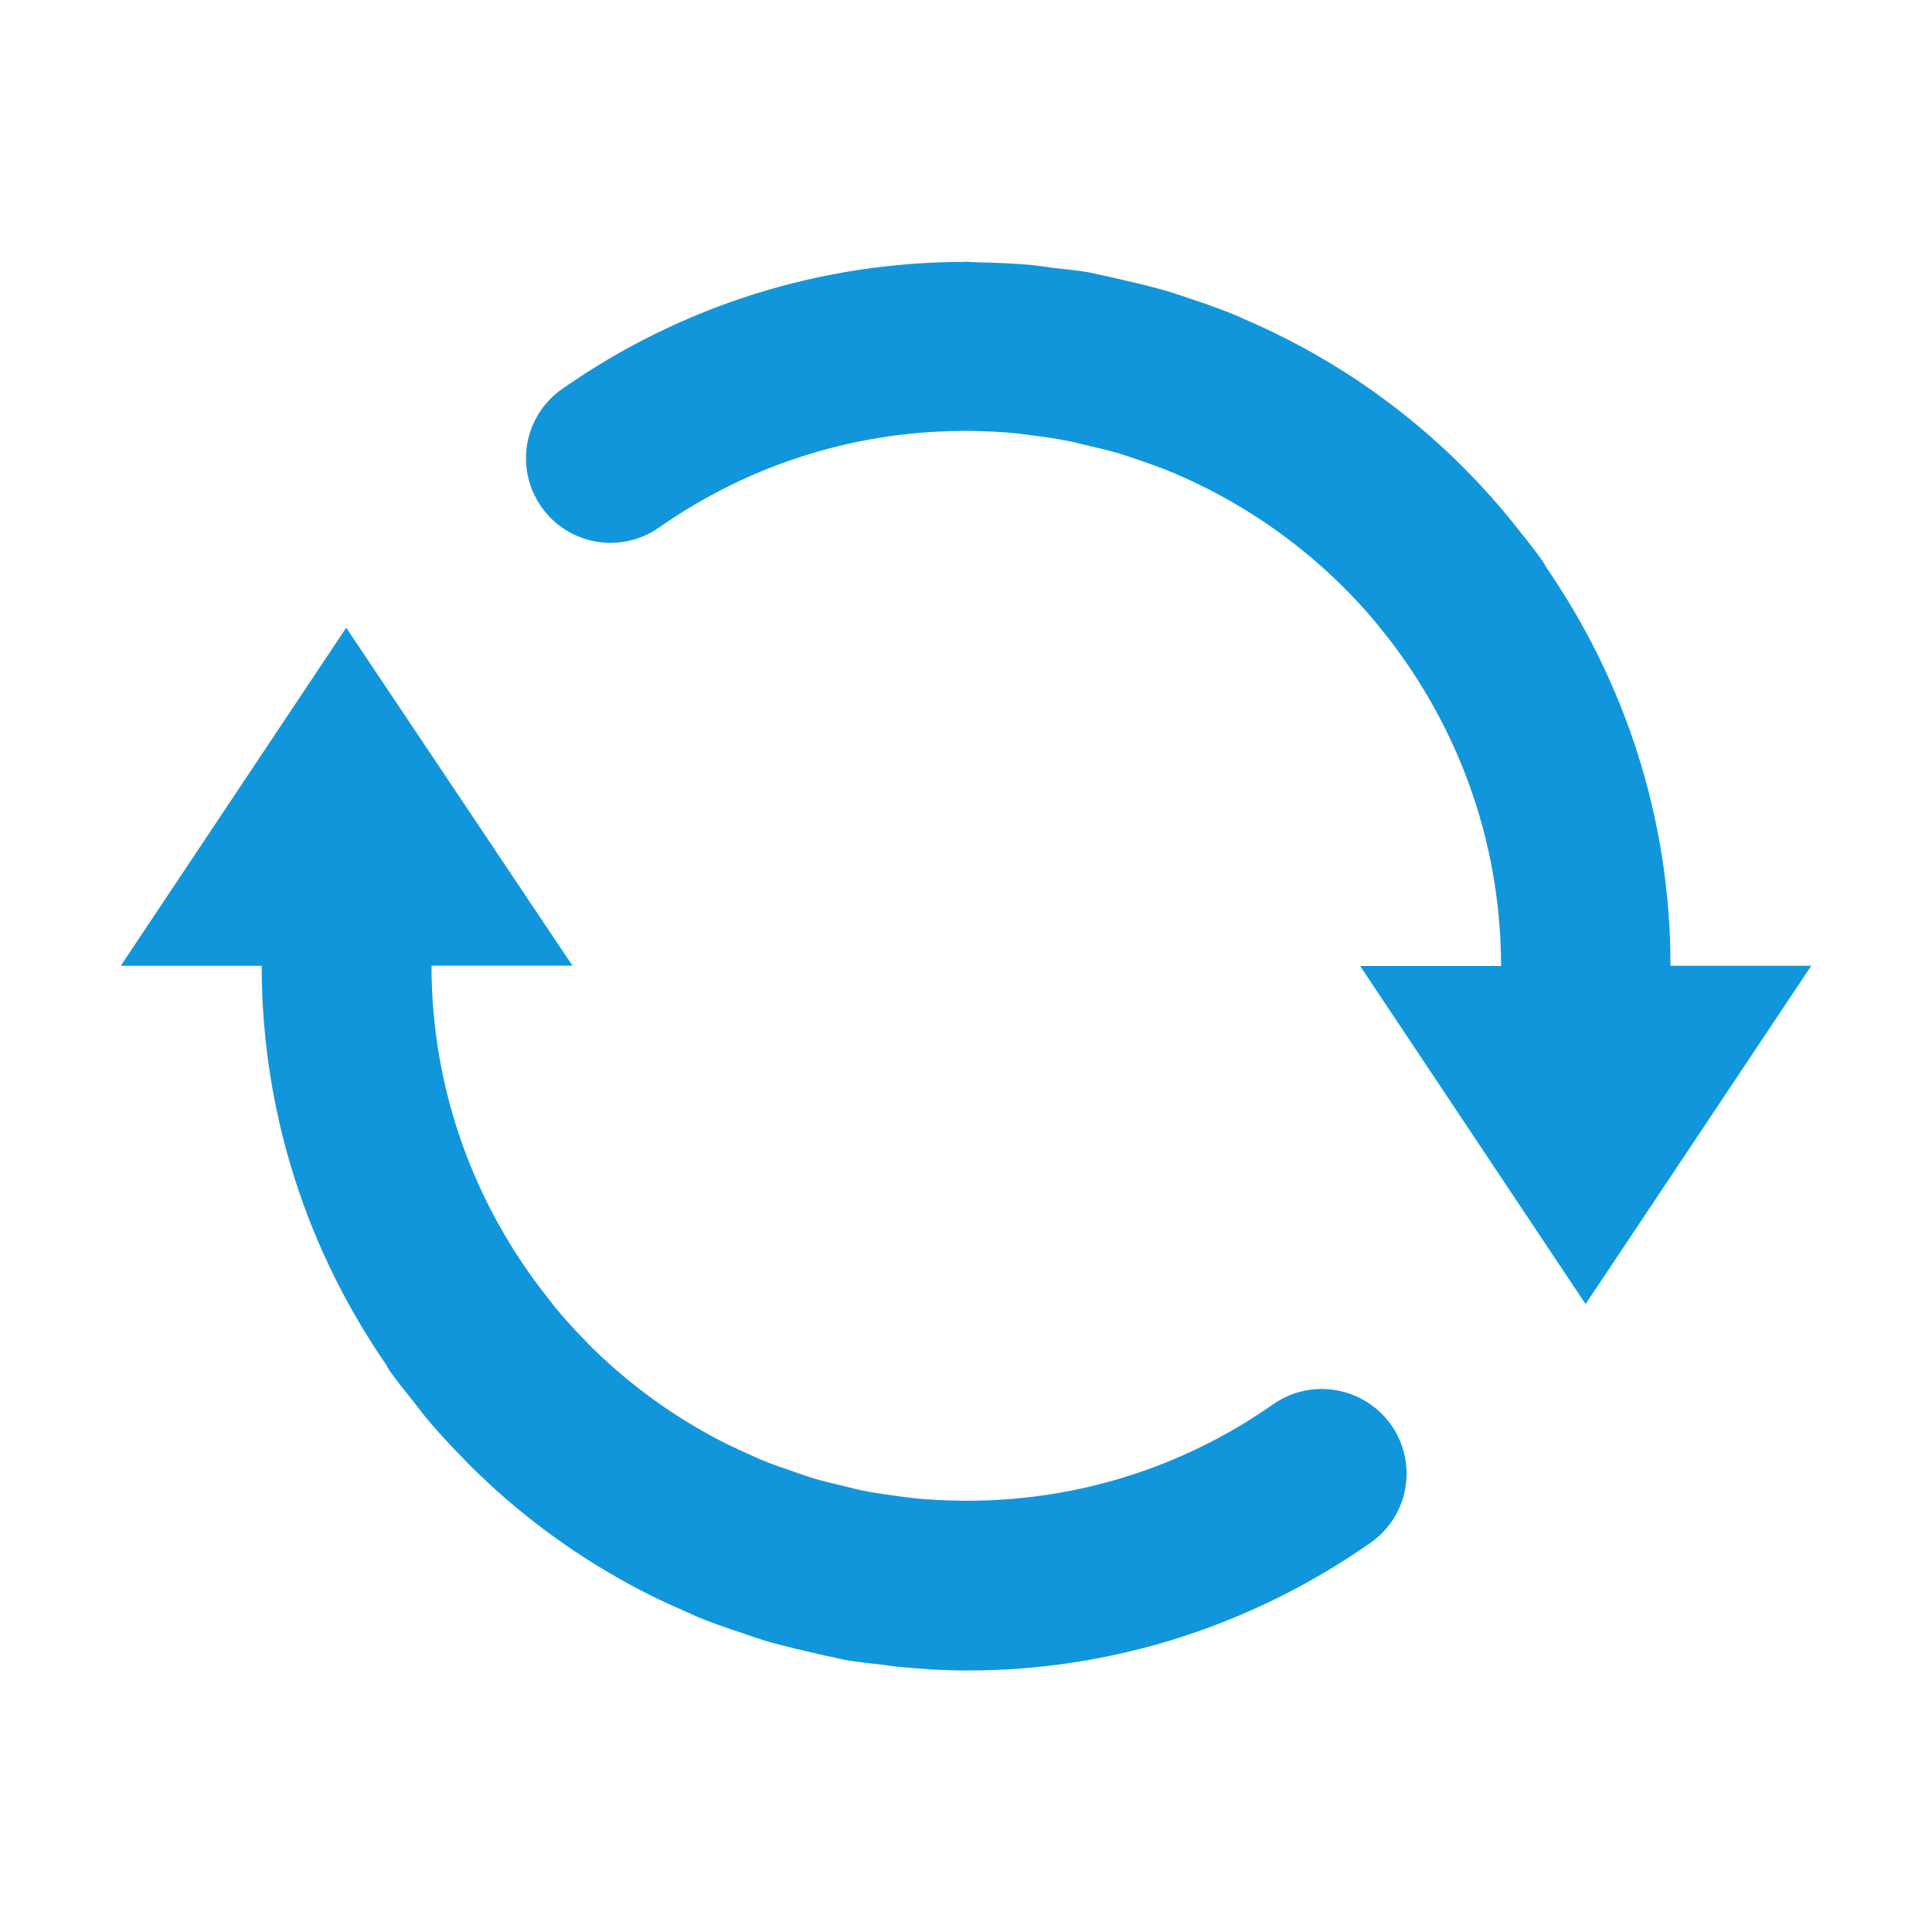 <?xml version="1.0" standalone="no"?><!DOCTYPE svg PUBLIC "-//W3C//DTD SVG 1.1//EN" "http://www.w3.org/Graphics/SVG/1.1/DTD/svg11.dtd"><svg t="1608034585935" class="icon" viewBox="0 0 1024 1024" version="1.1" xmlns="http://www.w3.org/2000/svg" p-id="19017" xmlns:xlink="http://www.w3.org/1999/xlink" width="48" height="48"><defs><style type="text/css"></style></defs><path d="M674.8 744.3c-49.4 34.6-107.1 51.9-166.1 51.1-7.8-0.1-15.6-0.5-23.2-1.2-3.1-0.3-6.3-0.8-9.4-1.2-6-0.8-12-1.6-17.9-2.8-3.6-0.7-7.2-1.6-10.7-2.5-5.7-1.3-11.5-2.7-17.1-4.4-2.7-0.8-5.3-1.8-8-2.7-6.5-2.2-12.9-4.4-19.2-7l-4.2-1.9c-7.3-3.2-14.6-6.6-21.6-10.4l-0.9-0.5c-23.8-13-45.5-29.3-64.5-48.3l-0.9-1c-5.9-6-11.6-12.1-16.9-18.6l-3.3-4.3c-38.8-48.5-62.2-110-62.2-176.8h74.7L183.5 332.7 64 511.9h74.7c0 78.5 24.5 151.4 66.1 211.6l1.4 2.6c4.3 6.2 9.1 11.8 13.7 17.7l5.1 6.6c6.8 8.3 14 16 21.5 23.6l2.1 2.2c25 25 53.2 46.1 83.9 62.9l2.5 1.4c8.9 4.8 17.9 9.1 27.2 13.1l6.8 3.1c7.9 3.3 16 6.1 24.2 8.8 3.8 1.3 7.7 2.7 11.6 3.9 7.1 2.1 14.4 3.9 21.8 5.6 4.9 1.1 9.7 2.4 14.7 3.3l6 1.4c6.9 1.2 13.9 1.9 20.8 2.7l7.5 1c12.4 1.2 24.9 2 37.3 2 75.9 0 149.9-23.2 213.5-67.7 20.3-14.2 25.2-42.1 11-62.4-14.4-20.3-42.4-25.2-62.6-11zM885.4 511.9c0-78.3-24.4-151-65.8-211.1l-1.7-3c-5.1-7.3-10.8-14.2-16.3-21.1l-2-2.5c-37.9-46-85.5-81.5-139.3-104.7l-4.4-2c-8.6-3.6-17.4-6.7-26.3-9.6-3.2-1.1-6.3-2.2-9.6-3.2-7.7-2.3-15.6-4.2-23.5-6-4.4-1-8.7-2.1-13.2-3l-6.4-1.4c-5.9-1-11.8-1.5-17.7-2.2-4.1-0.5-8.1-1.2-12.2-1.6-9.9-0.9-19.8-1.3-29.6-1.5l-5.3-0.3-1 0.1c-75.8 0.1-149.7 22.9-213.2 67.4-20.3 14.2-25.2 42.1-11 62.4 14.2 20.3 42.1 25.2 62.4 11 49-34.3 106.2-51.7 164.8-51.2 8.4 0.1 16.7 0.5 24.9 1.3l7.5 1c6.7 0.8 13.4 1.8 20 3.1 2.9 0.6 5.8 1.3 8.6 2 6.5 1.5 12.9 3 19.2 4.9l6 2c7.2 2.4 14.3 4.9 21.3 7.8l2.1 0.9c41.7 18 78.4 45.6 106.9 80.2l0.5 0.7c40.2 49 64.4 111.6 64.5 179.7h-74.7l119.5 179.2L960 511.9h-74.6z" p-id="19018" fill="#1296db"></path></svg>
